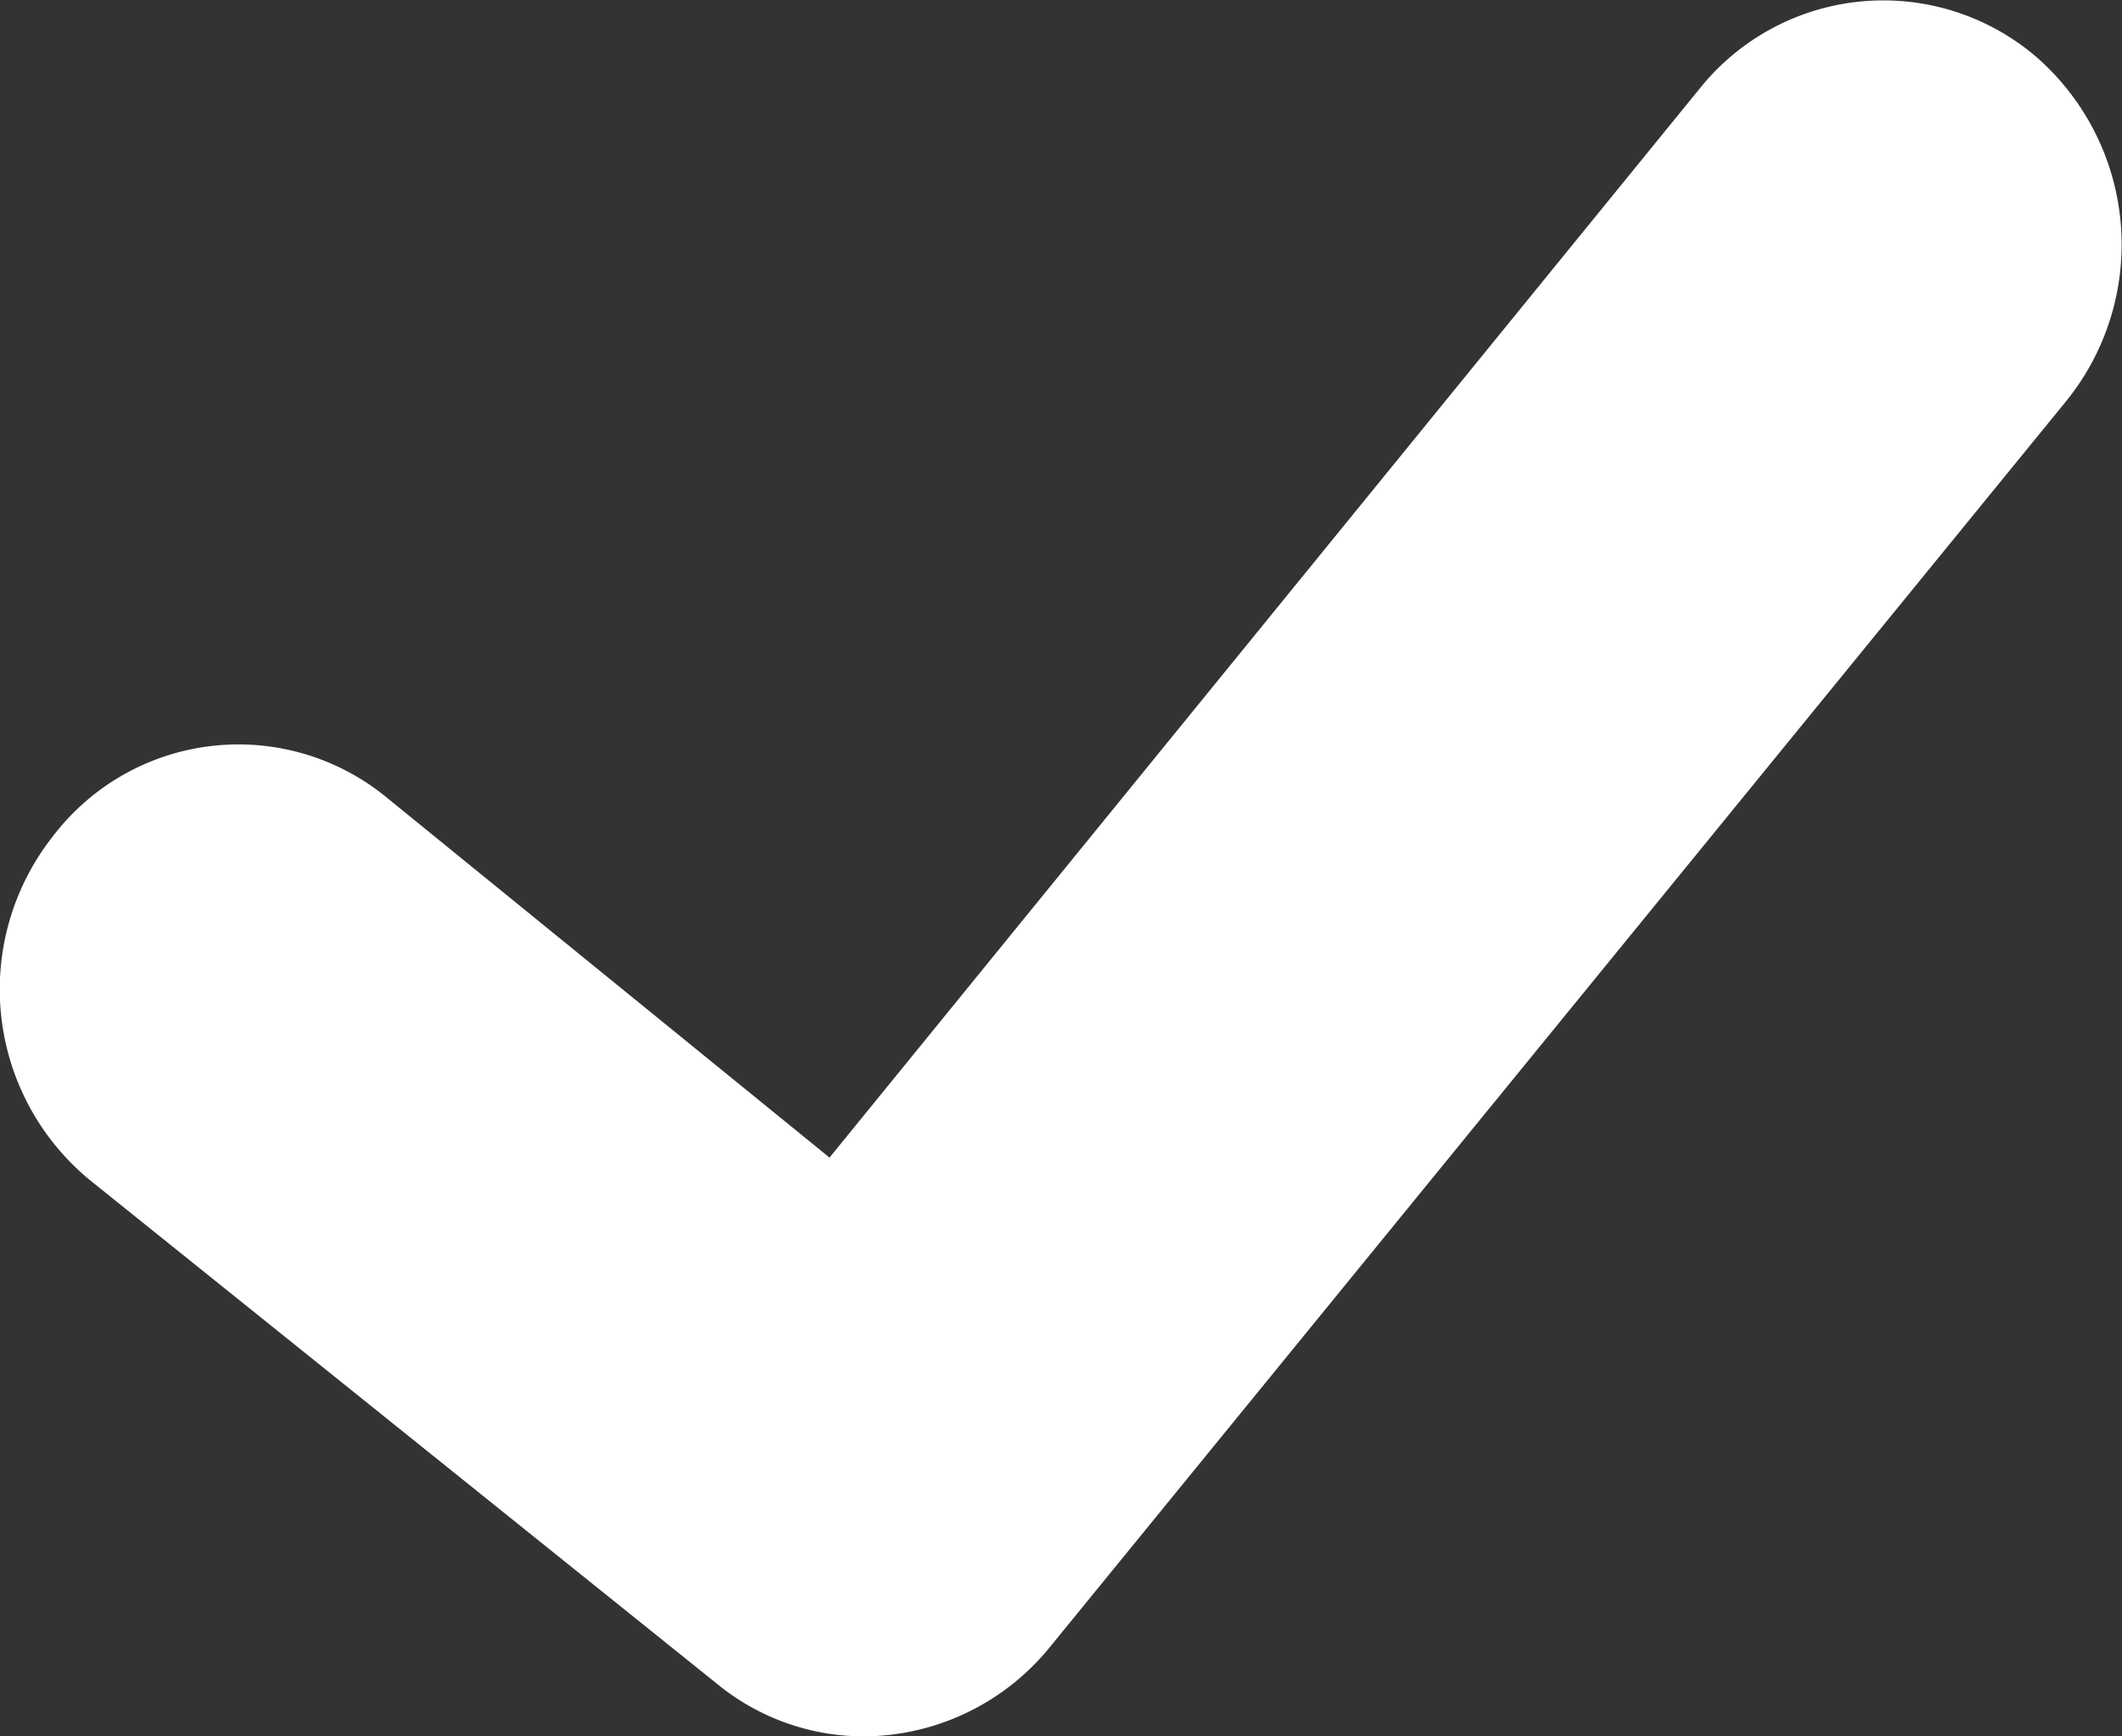 <svg id="Layer_1" data-name="Layer 1" xmlns="http://www.w3.org/2000/svg" viewBox="0 0 11 9"><rect x="0" y="0" width="11" height="9" fill="#333333" stroke="none"/><title>Artboard 1</title><path fill="#fff" d="M4.48,9a1.2,1.2,0,0,1-.76-.27L.47,6.12a1.28,1.28,0,0,1-.2-1.78A1.21,1.21,0,0,1,2,4.13L4.3,6,8.81.46A1.22,1.22,0,0,1,10.55.29a1.29,1.29,0,0,1,.16,1.79L5.44,8.54A1.25,1.25,0,0,1,4.48,9Z"/></svg>